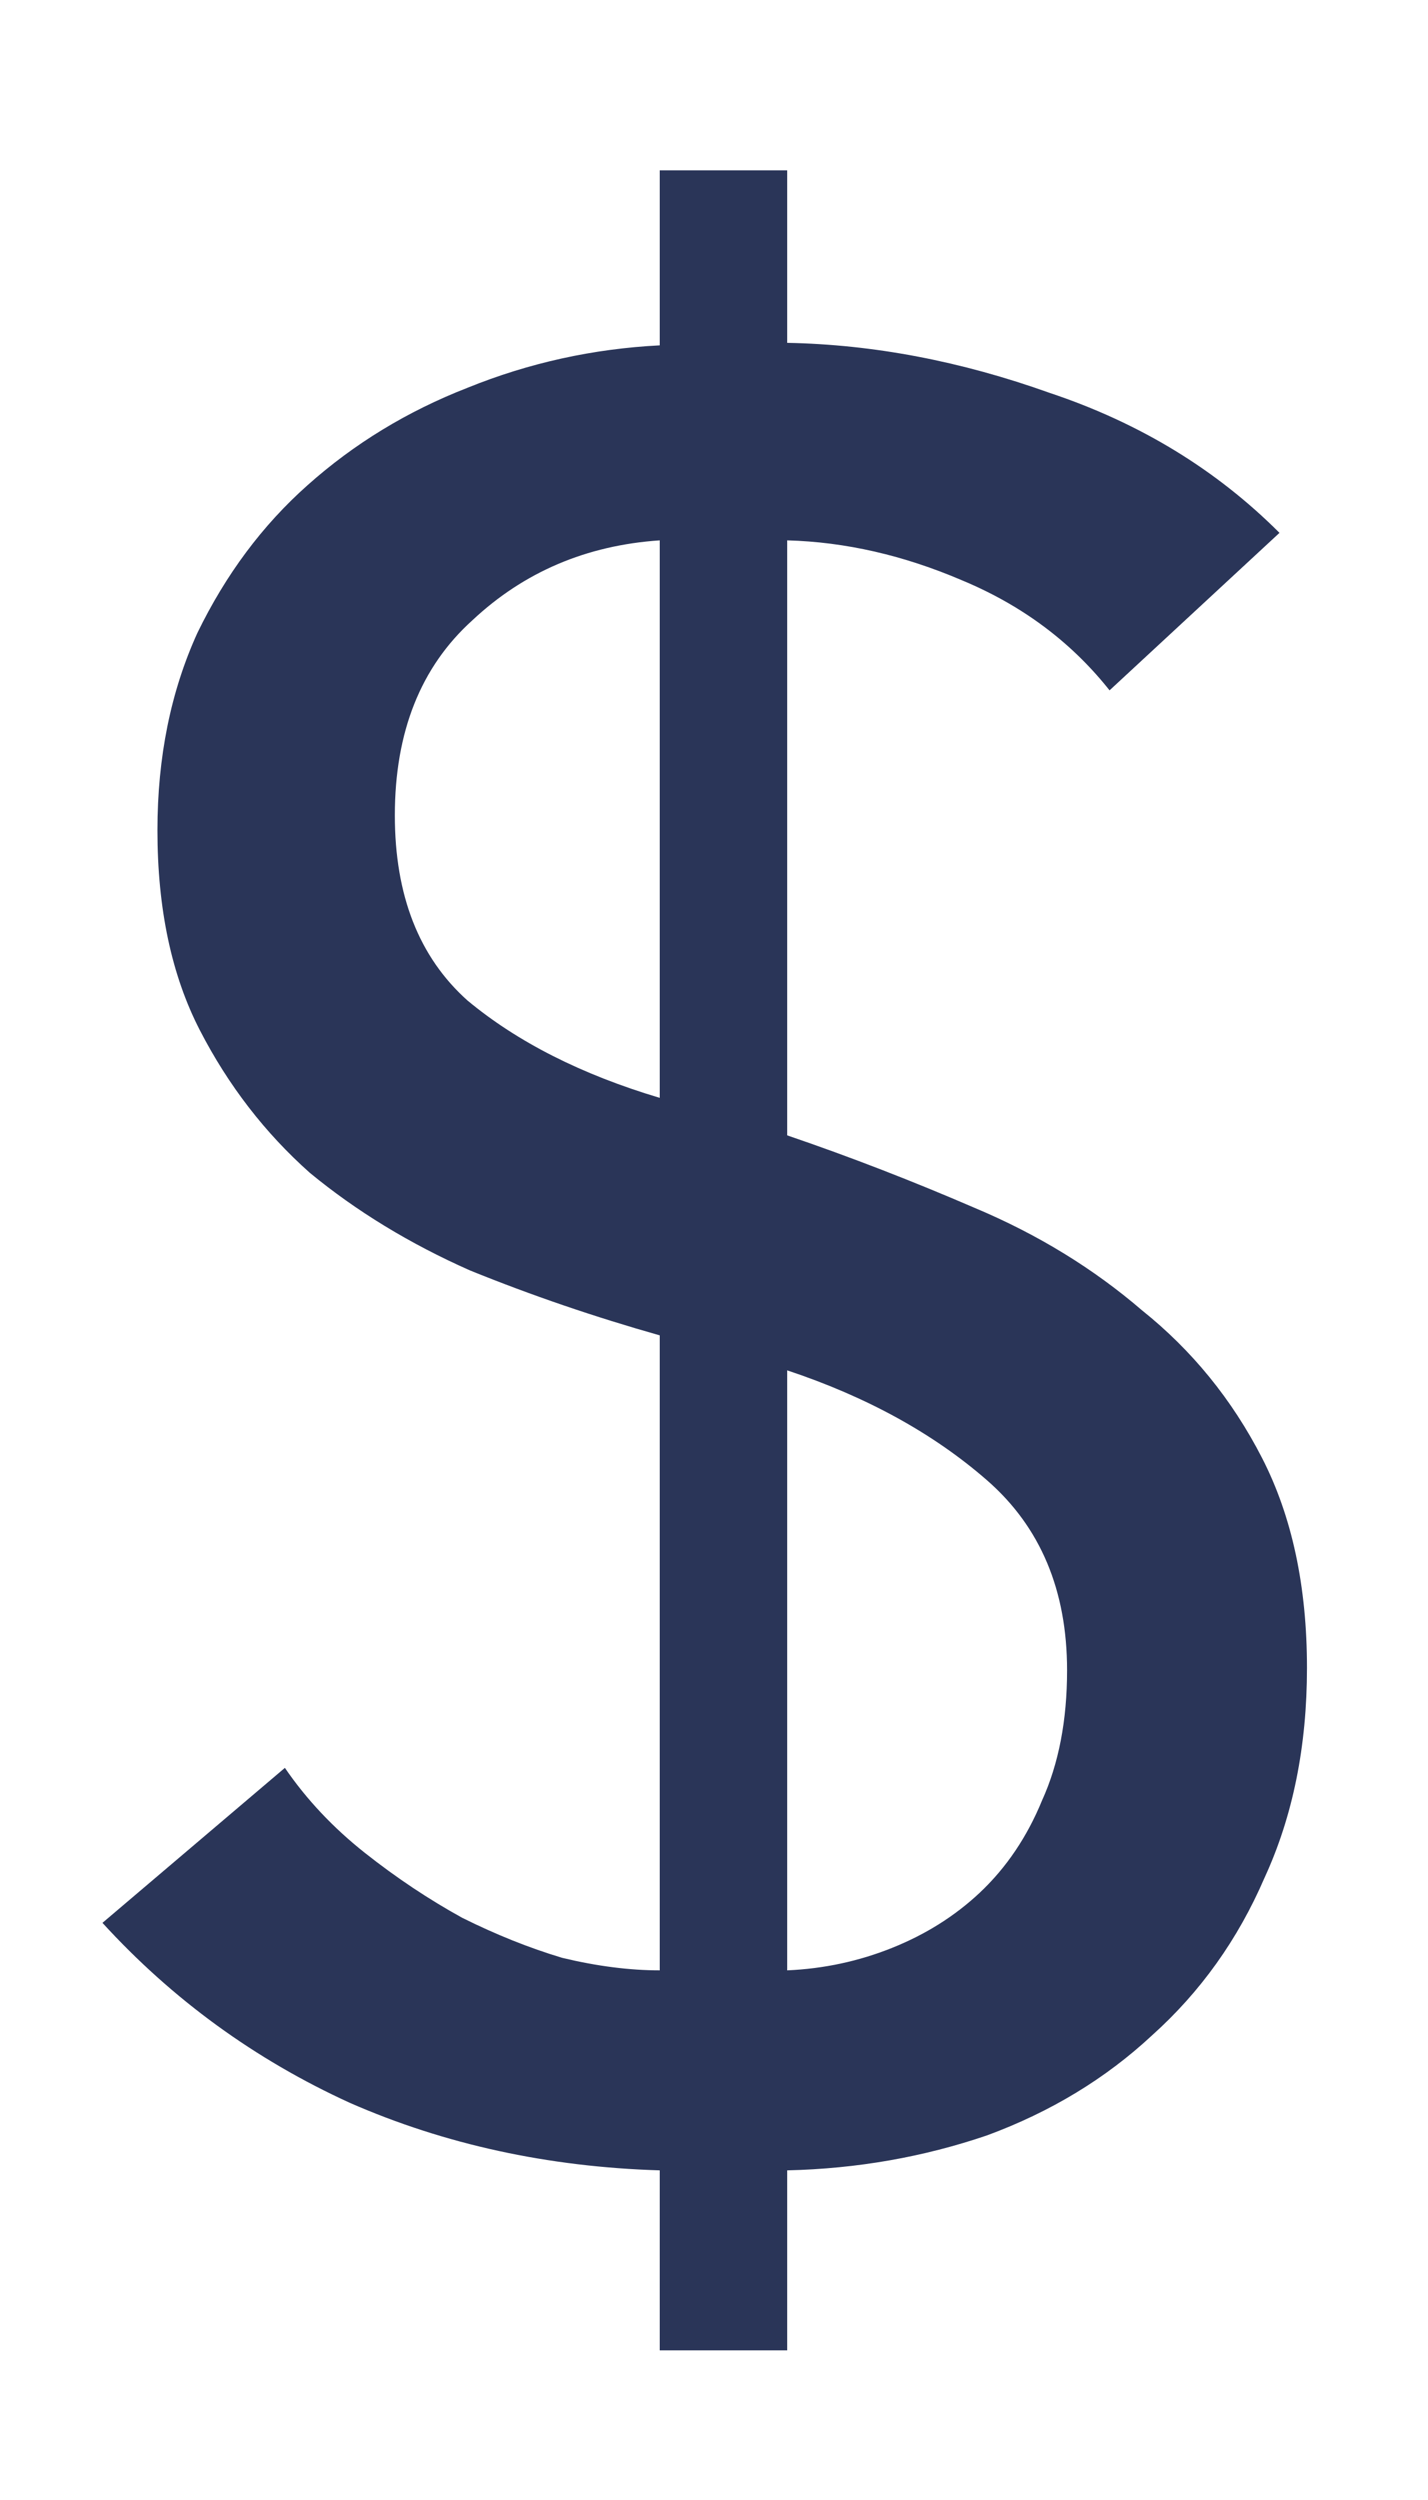 <svg width="8" height="14" viewBox="0 0 8 14" fill="none" xmlns="http://www.w3.org/2000/svg">
<path d="M3.696 7.478C3.332 7.375 2.977 7.254 2.632 7.114C2.296 6.965 1.997 6.783 1.736 6.568C1.484 6.344 1.279 6.078 1.12 5.77C0.961 5.462 0.882 5.089 0.882 4.65C0.882 4.239 0.957 3.871 1.106 3.544C1.265 3.217 1.47 2.942 1.722 2.718C1.983 2.485 2.282 2.303 2.618 2.172C2.963 2.032 3.323 1.953 3.696 1.934V0.954H4.41V1.92C4.895 1.929 5.385 2.023 5.88 2.2C6.384 2.368 6.813 2.629 7.168 2.984L6.216 3.866C6.001 3.595 5.726 3.39 5.39 3.25C5.063 3.11 4.737 3.035 4.41 3.026V6.358C4.765 6.479 5.115 6.615 5.46 6.764C5.815 6.913 6.127 7.105 6.398 7.338C6.678 7.562 6.902 7.837 7.07 8.164C7.238 8.491 7.322 8.883 7.322 9.34C7.322 9.779 7.243 10.171 7.084 10.516C6.935 10.861 6.725 11.155 6.454 11.398C6.193 11.641 5.885 11.827 5.53 11.958C5.175 12.079 4.802 12.145 4.41 12.154V13.162H3.696V12.154C3.071 12.135 2.492 12.009 1.96 11.776C1.428 11.533 0.966 11.197 0.574 10.768L1.596 9.9C1.717 10.077 1.867 10.236 2.044 10.376C2.221 10.516 2.403 10.637 2.59 10.74C2.777 10.833 2.963 10.908 3.15 10.964C3.346 11.011 3.528 11.034 3.696 11.034V7.478ZM4.41 11.034C4.615 11.025 4.811 10.983 4.998 10.908C5.185 10.833 5.348 10.731 5.488 10.6C5.637 10.46 5.754 10.287 5.838 10.082C5.931 9.877 5.978 9.634 5.978 9.354C5.978 8.906 5.829 8.551 5.53 8.29C5.231 8.029 4.858 7.823 4.41 7.674V11.034ZM3.696 3.026C3.285 3.054 2.935 3.203 2.646 3.474C2.357 3.735 2.212 4.099 2.212 4.566C2.212 5.014 2.347 5.359 2.618 5.602C2.898 5.835 3.257 6.017 3.696 6.148V3.026Z" fill="#2A3558"/>
</svg>
